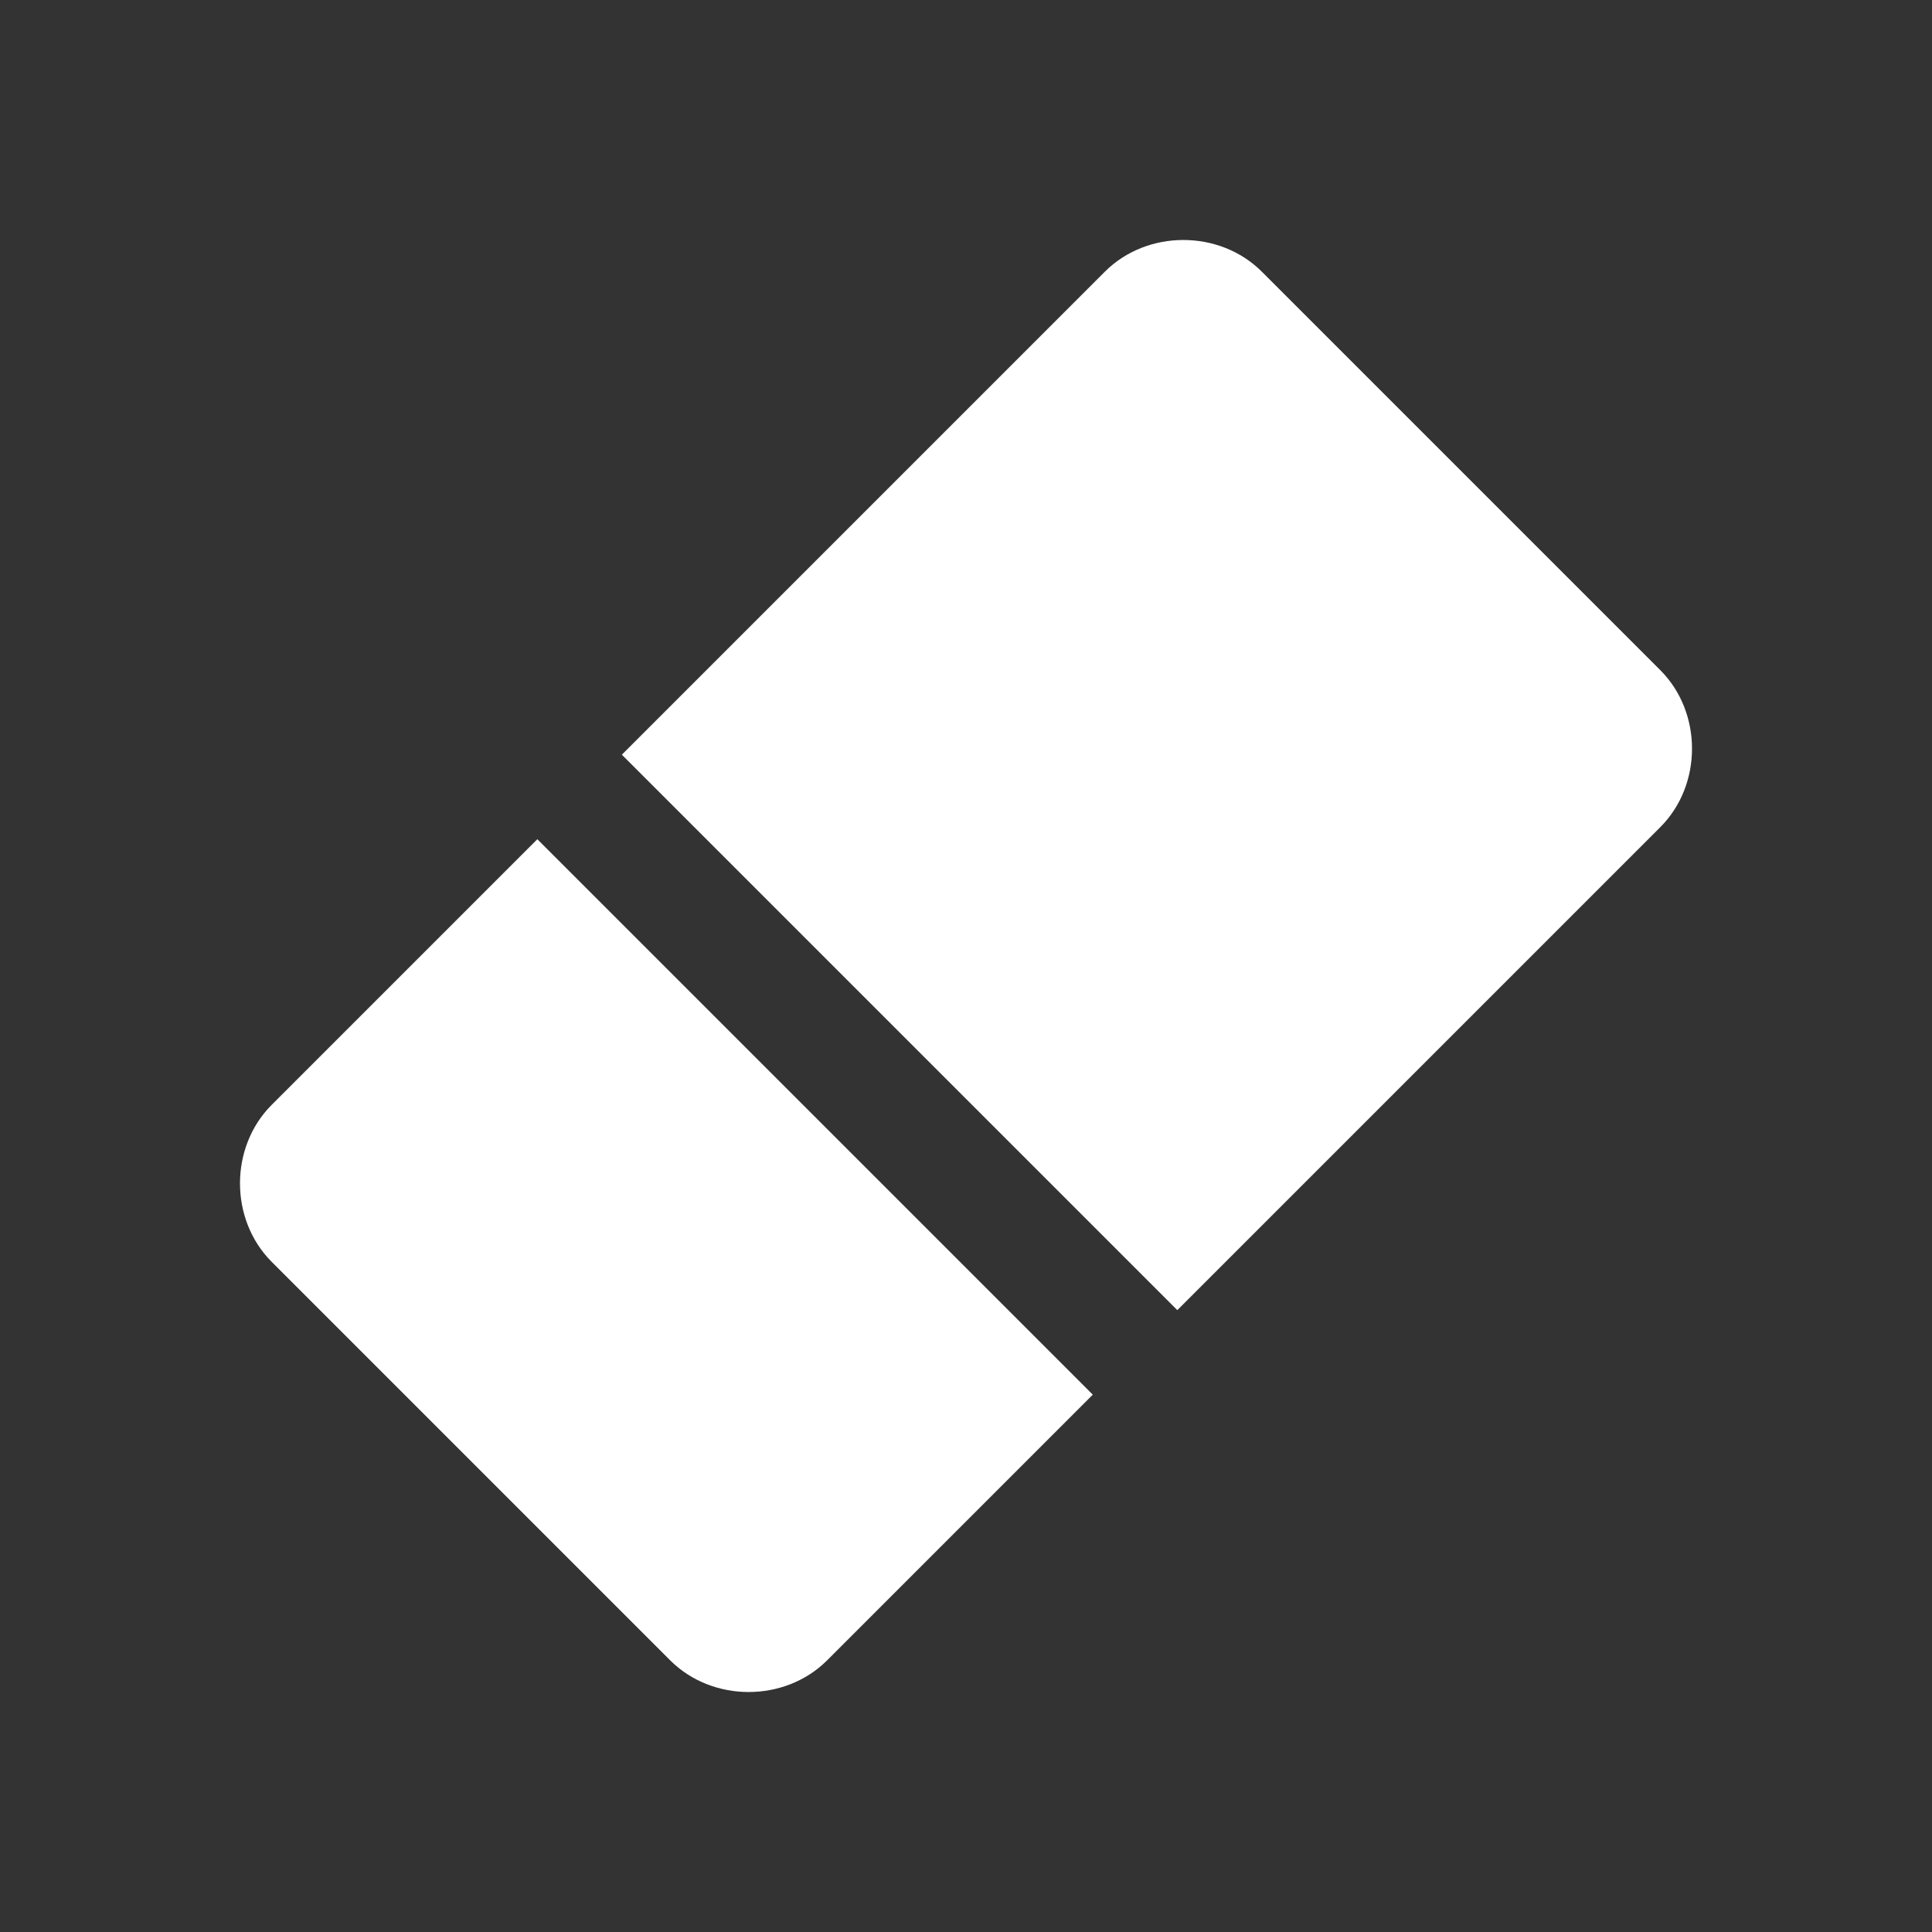 ﻿<?xml version='1.0' encoding='UTF-8'?>
<svg viewBox="-3.975 -3.975 32 32" xmlns="http://www.w3.org/2000/svg" xmlns:xlink="http://www.w3.org/1999/xlink">
  <rect x="-3.975" y="-3.975" width="32" height="32" fill="#333333" stroke="none"/>
  <g id="Layer_1" transform="translate(-3.975, -3.975)" style="enable-background:new 0 0 32 32">
    <g id="Clear">
      <path d="M18.1, 23.1L13.7, 27.5C13, 28.2 11.8, 28.2 11.1, 27.5L4.5, 20.9C3.8, 20.2 3.8, 19 4.5, 18.3L8.9, 13.9L18.1, 23.1z" fill="#FFFFFF" class="White" />
    </g>
  </g>
  <g id="Layer_1" transform="translate(-3.975, -3.975)" style="enable-background:new 0 0 32 32">
    <g id="Clear">
      <path d="M27.5, 13.7L19.5, 21.7L10.3, 12.5L18.3, 4.5C19, 3.8 20.2, 3.8 20.9, 4.5L27.5, 11.1C28.2, 11.8 28.2, 13 27.5, 13.7z" fill="#FFFFFF" class="White" />
    </g>
  </g>
</svg>